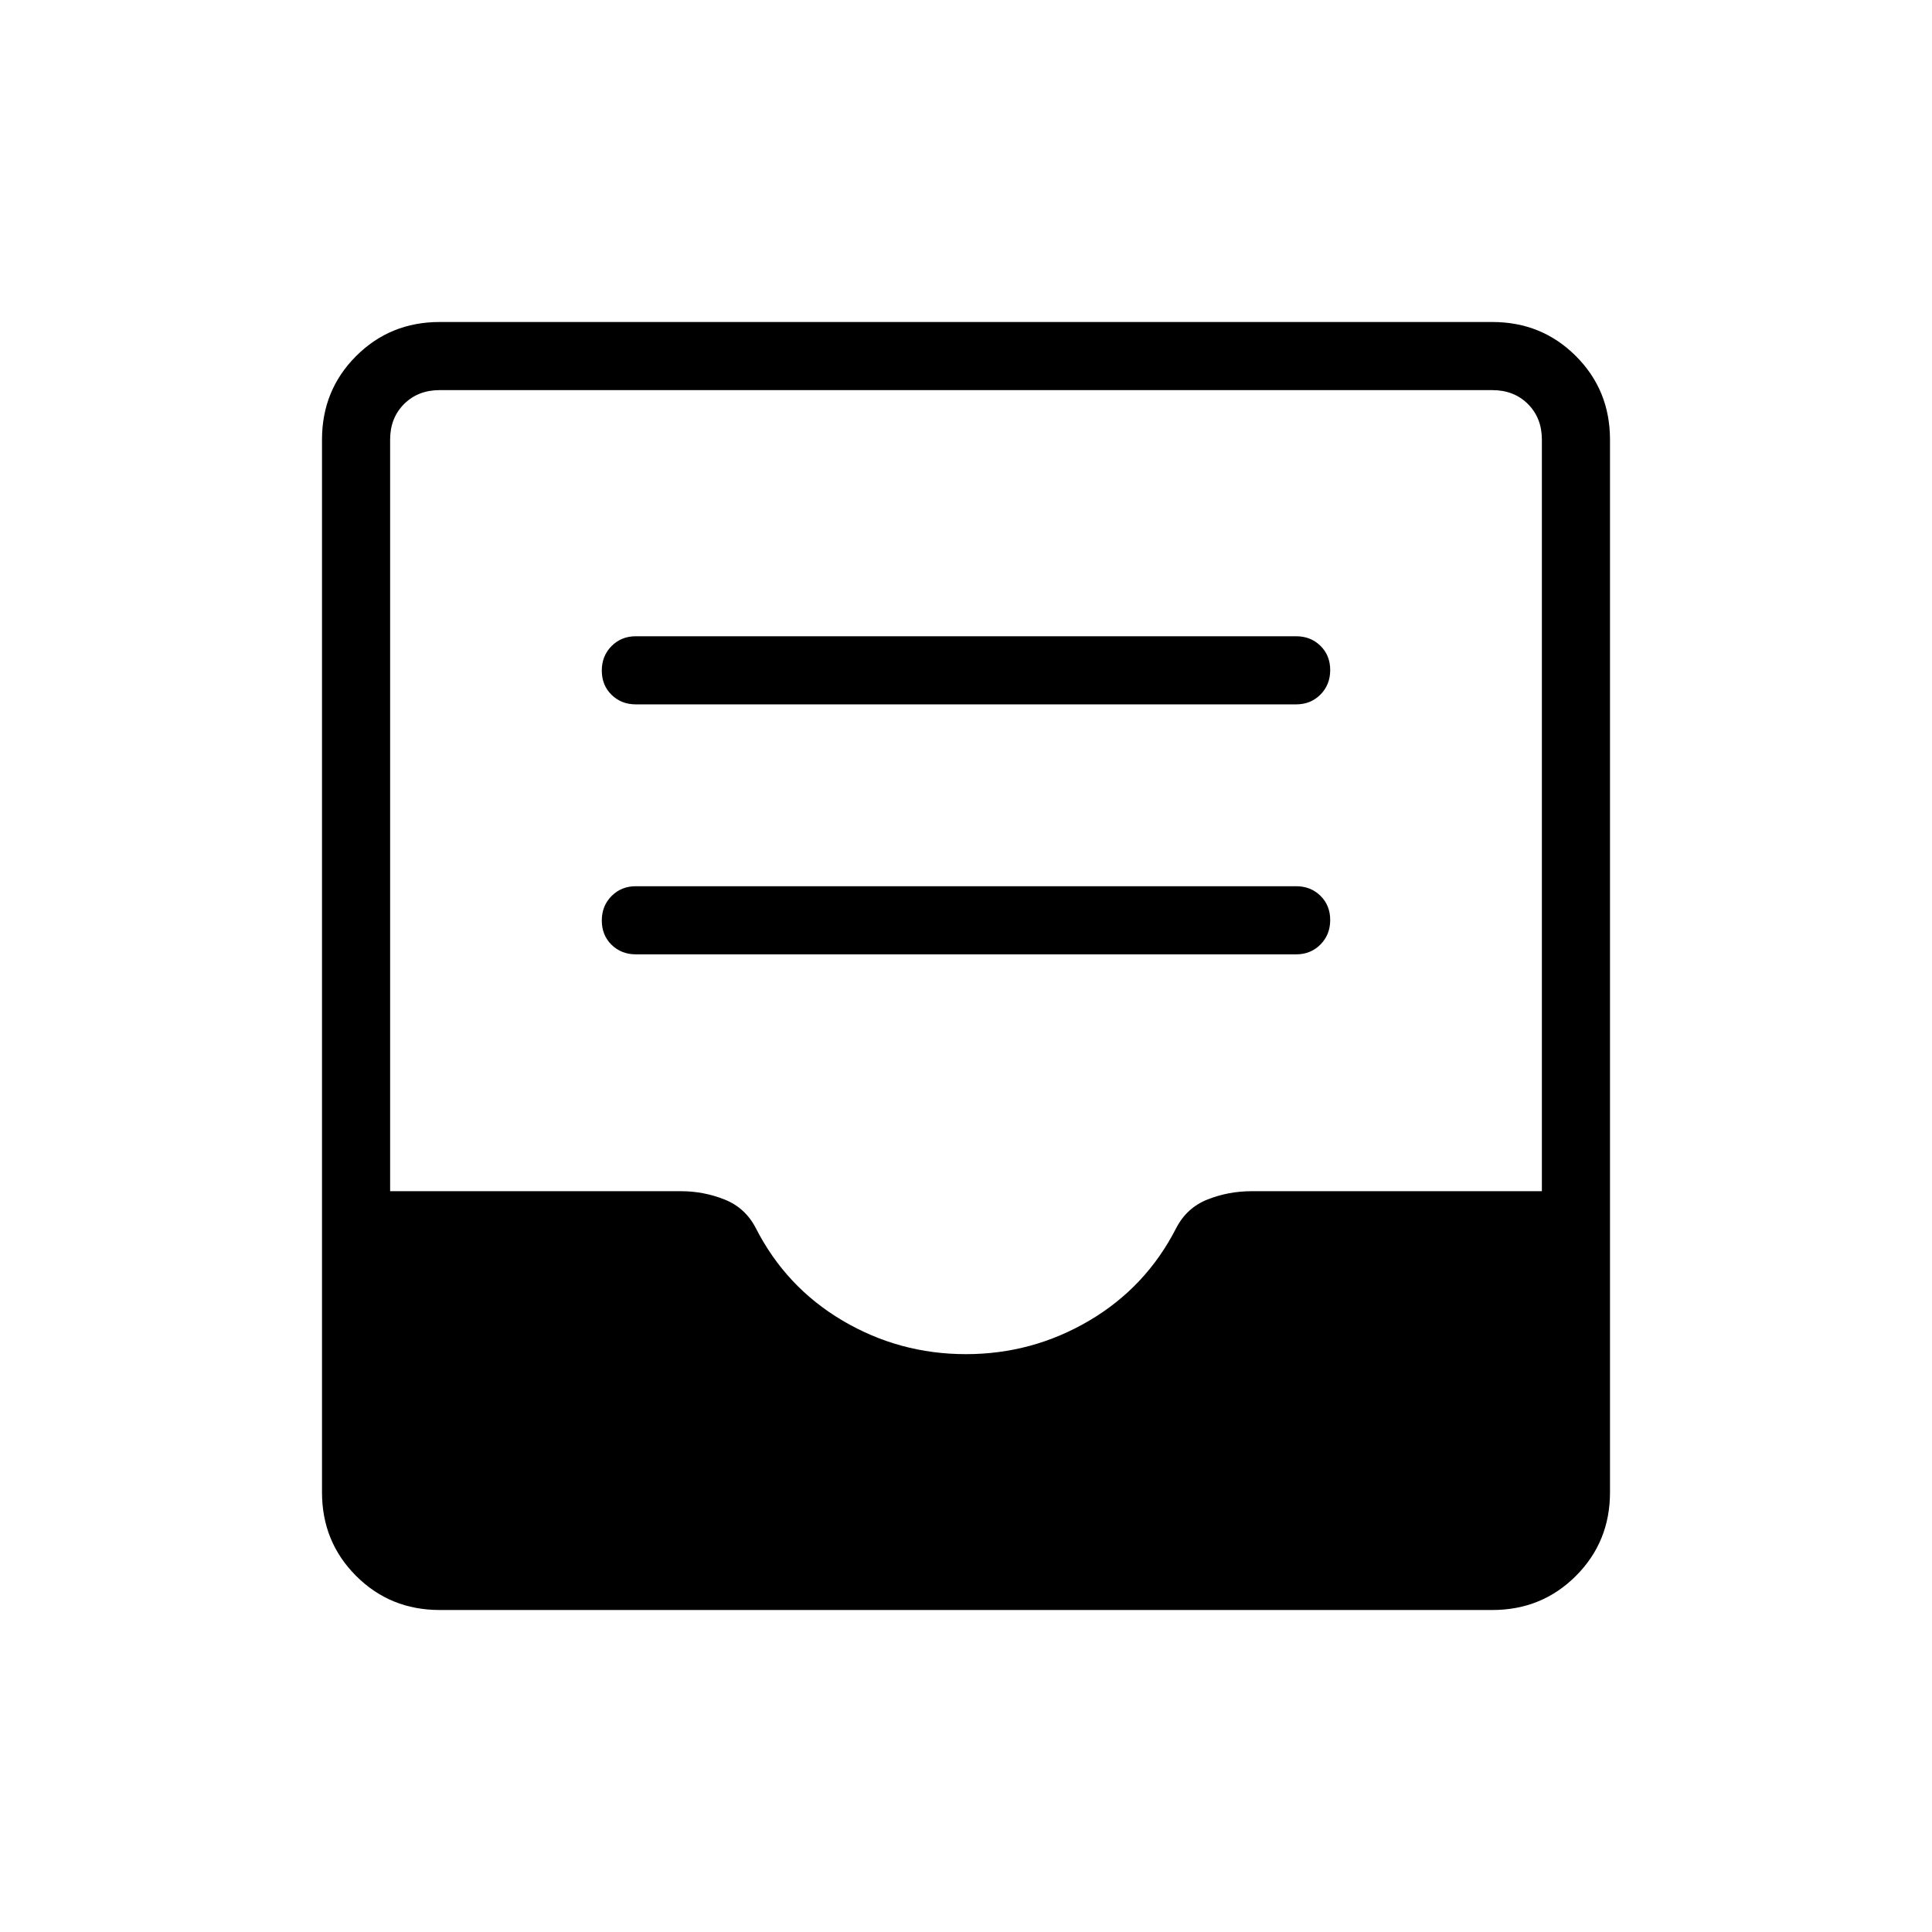 <svg xmlns="http://www.w3.org/2000/svg" height="40" viewBox="0 -960 960 960" width="40"><path d="M315.95-485.79h328.1q7.23 0 12.08-4.89 4.84-4.88 4.84-12.16 0-7.29-4.84-12.04-4.85-4.76-12.08-4.76h-328.1q-7.23 0-12.08 4.88-4.84 4.88-4.84 12.17 0 7.28 4.84 12.04 4.85 4.76 12.08 4.76Zm0-124.21h328.1q7.23 0 12.08-4.88 4.84-4.88 4.84-12.17 0-7.28-4.84-12.04-4.85-4.76-12.08-4.76h-328.1q-7.23 0-12.08 4.89-4.84 4.88-4.84 12.16 0 7.29 4.84 12.04 4.85 4.76 12.08 4.76Zm-97.49 450q-24.58 0-41.52-16.94Q160-193.88 160-218.46v-523.08q0-24.58 16.94-41.52Q193.88-800 218.46-800h523.08q24.58 0 41.52 16.94Q800-766.12 800-741.54v523.08q0 24.58-16.94 41.52Q766.12-160 741.54-160H218.46Zm261.49-127.13q33.02 0 61.28-16.65 28.26-16.65 43.26-46.07 5.23-10.07 15.59-14.16t21.88-4.09h144.19v-373.44q0-10.77-6.92-17.69-6.92-6.92-17.69-6.92H218.46q-10.77 0-17.69 6.92-6.92 6.92-6.92 17.69v373.44h144.56q11.15 0 21.51 4.09 10.36 4.09 15.59 14.16 14.98 29.42 43.19 46.07 28.22 16.65 61.25 16.65Z"/></svg>